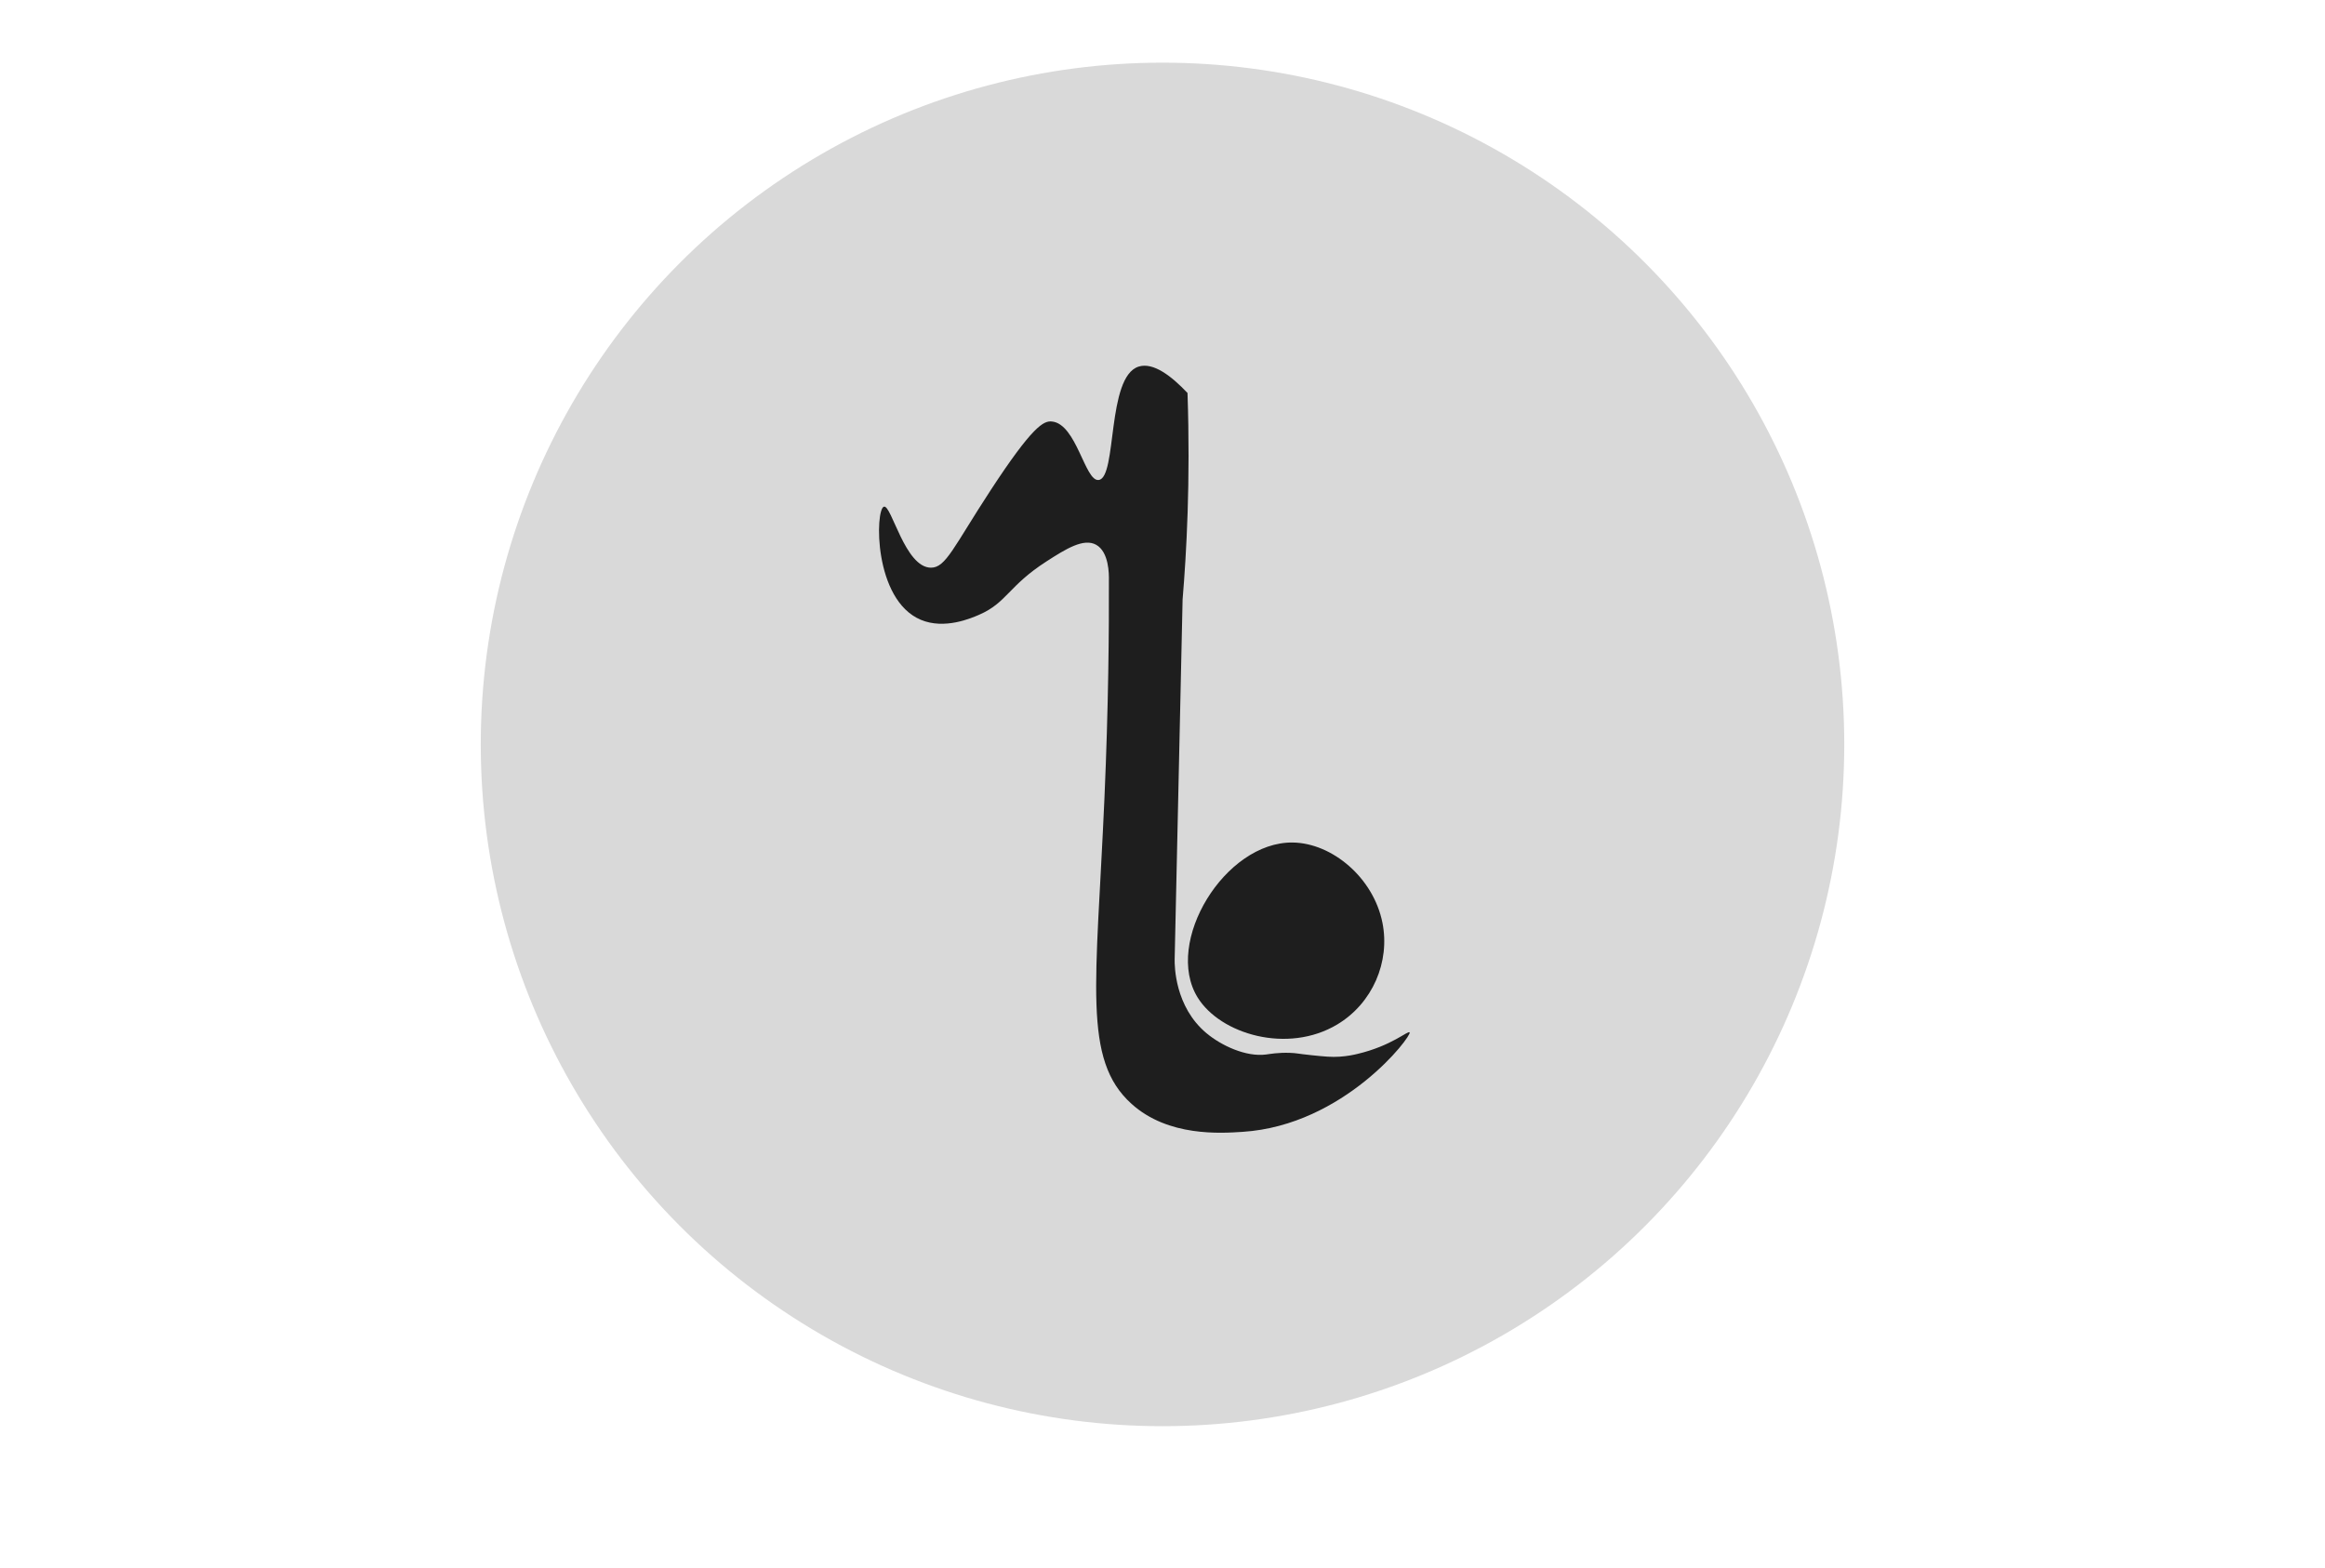 <?xml version="1.0" encoding="utf-8"?>
<!-- Generator: Adobe Illustrator 27.9.0, SVG Export Plug-In . SVG Version: 6.00 Build 0)  -->
<svg version="1.1" xmlns="http://www.w3.org/2000/svg" xmlns:xlink="http://www.w3.org/1999/xlink" x="0px" y="0px"
	 viewBox="0 0 1208.39 814.82" style="enable-background:new 0 0 1208.39 814.82;" xml:space="preserve">
<style type="text/css">
	.st0{fill:#D9D9D9;}
	.st1{fill:#1E1E1E;}
	.st2{display:none;fill:#1E1E1E;}
</style>
<g id="Guides">
</g>
<g id="Dieline">
</g>
<g id="Artwork">
</g>
<g id="Text">
</g>
<g id="Printer_Marks">
	<circle class="st0" cx="604.2" cy="386.9" r="354.33"/>
	<path class="st1" d="M671.89,437.88c20.4,0.27,41.94,18.23,46.62,41.71c4.04,20.28-5.07,41.79-23.47,52.84
		c-25.71,15.44-60.74,5.14-72.58-14.01C604.73,489.75,636.66,437.43,671.89,437.88z"/>
	<path class="st2" d="M657.59,407.41c0,0-30.71,51.45,0,82.17S721,515.34,721,515.34s34.68-6.94,43.59-30.71"/>
	<path class="st1" d="M645.81,588.26c-11.31,0.73-38.62,2.65-57.69-14.53c-25.61-23.07-18.35-61.81-14.09-159.15
		c2.09-47.76,2.39-86.93,2.3-112.93c0.08-3.32,0.03-14.79-6.61-18.5c-6.5-3.63-15.78,2.17-25.76,8.59
		c-19.95,12.82-20.58,21.45-35.01,27.74c-4.11,1.79-18.02,7.86-30.39,2.64c-24.68-10.4-23.71-57.45-19.16-58.79
		c3.93-1.16,10.89,31.65,24.44,31.71c7.77,0.03,11.73-10.74,31.05-40.29c21.84-33.4,27.53-36.07,31.75-35.69
		c12.92,1.16,17.22,31.35,24.4,30.4c9.64-1.28,4-53.6,20.73-58.92c7.58-2.41,17.05,4.85,25.42,13.71
		c1.57,46.27-0.55,83.32-2.55,107.3l0,0c0,0,0,0,0,0c-0.01,0.14-0.74,32.73-4.13,187.1c-0.04,3.12,0,24.5,16.51,38.31
		c7.81,6.53,20.61,12.46,30.99,11.1c1.9-0.25,6.24-1.07,12.44-0.86c3.64,0.13,3.9,0.47,11.27,1.23c6.86,0.71,10.38,1.05,14.59,0.76
		c3.95-0.27,6.92-0.89,9.03-1.39c18.09-4.24,26.47-12.38,27.3-11.23C733.91,538.31,698.73,584.87,645.81,588.26z"/>
	<path class="st1" d="M664.47,557.49"/>
	<path class="st1" d="M625.33,782.24"/>
	<path class="st1" d="M956.15,645.8"/>
	<path class="st1" d="M928.4,615.19"/>
	<path class="st1" d="M485.17,325.43"/>
	<path class="st1" d="M538.02,388.18"/>
	<path class="st1" d="M588.88,526.9"/>
</g>
</svg>
